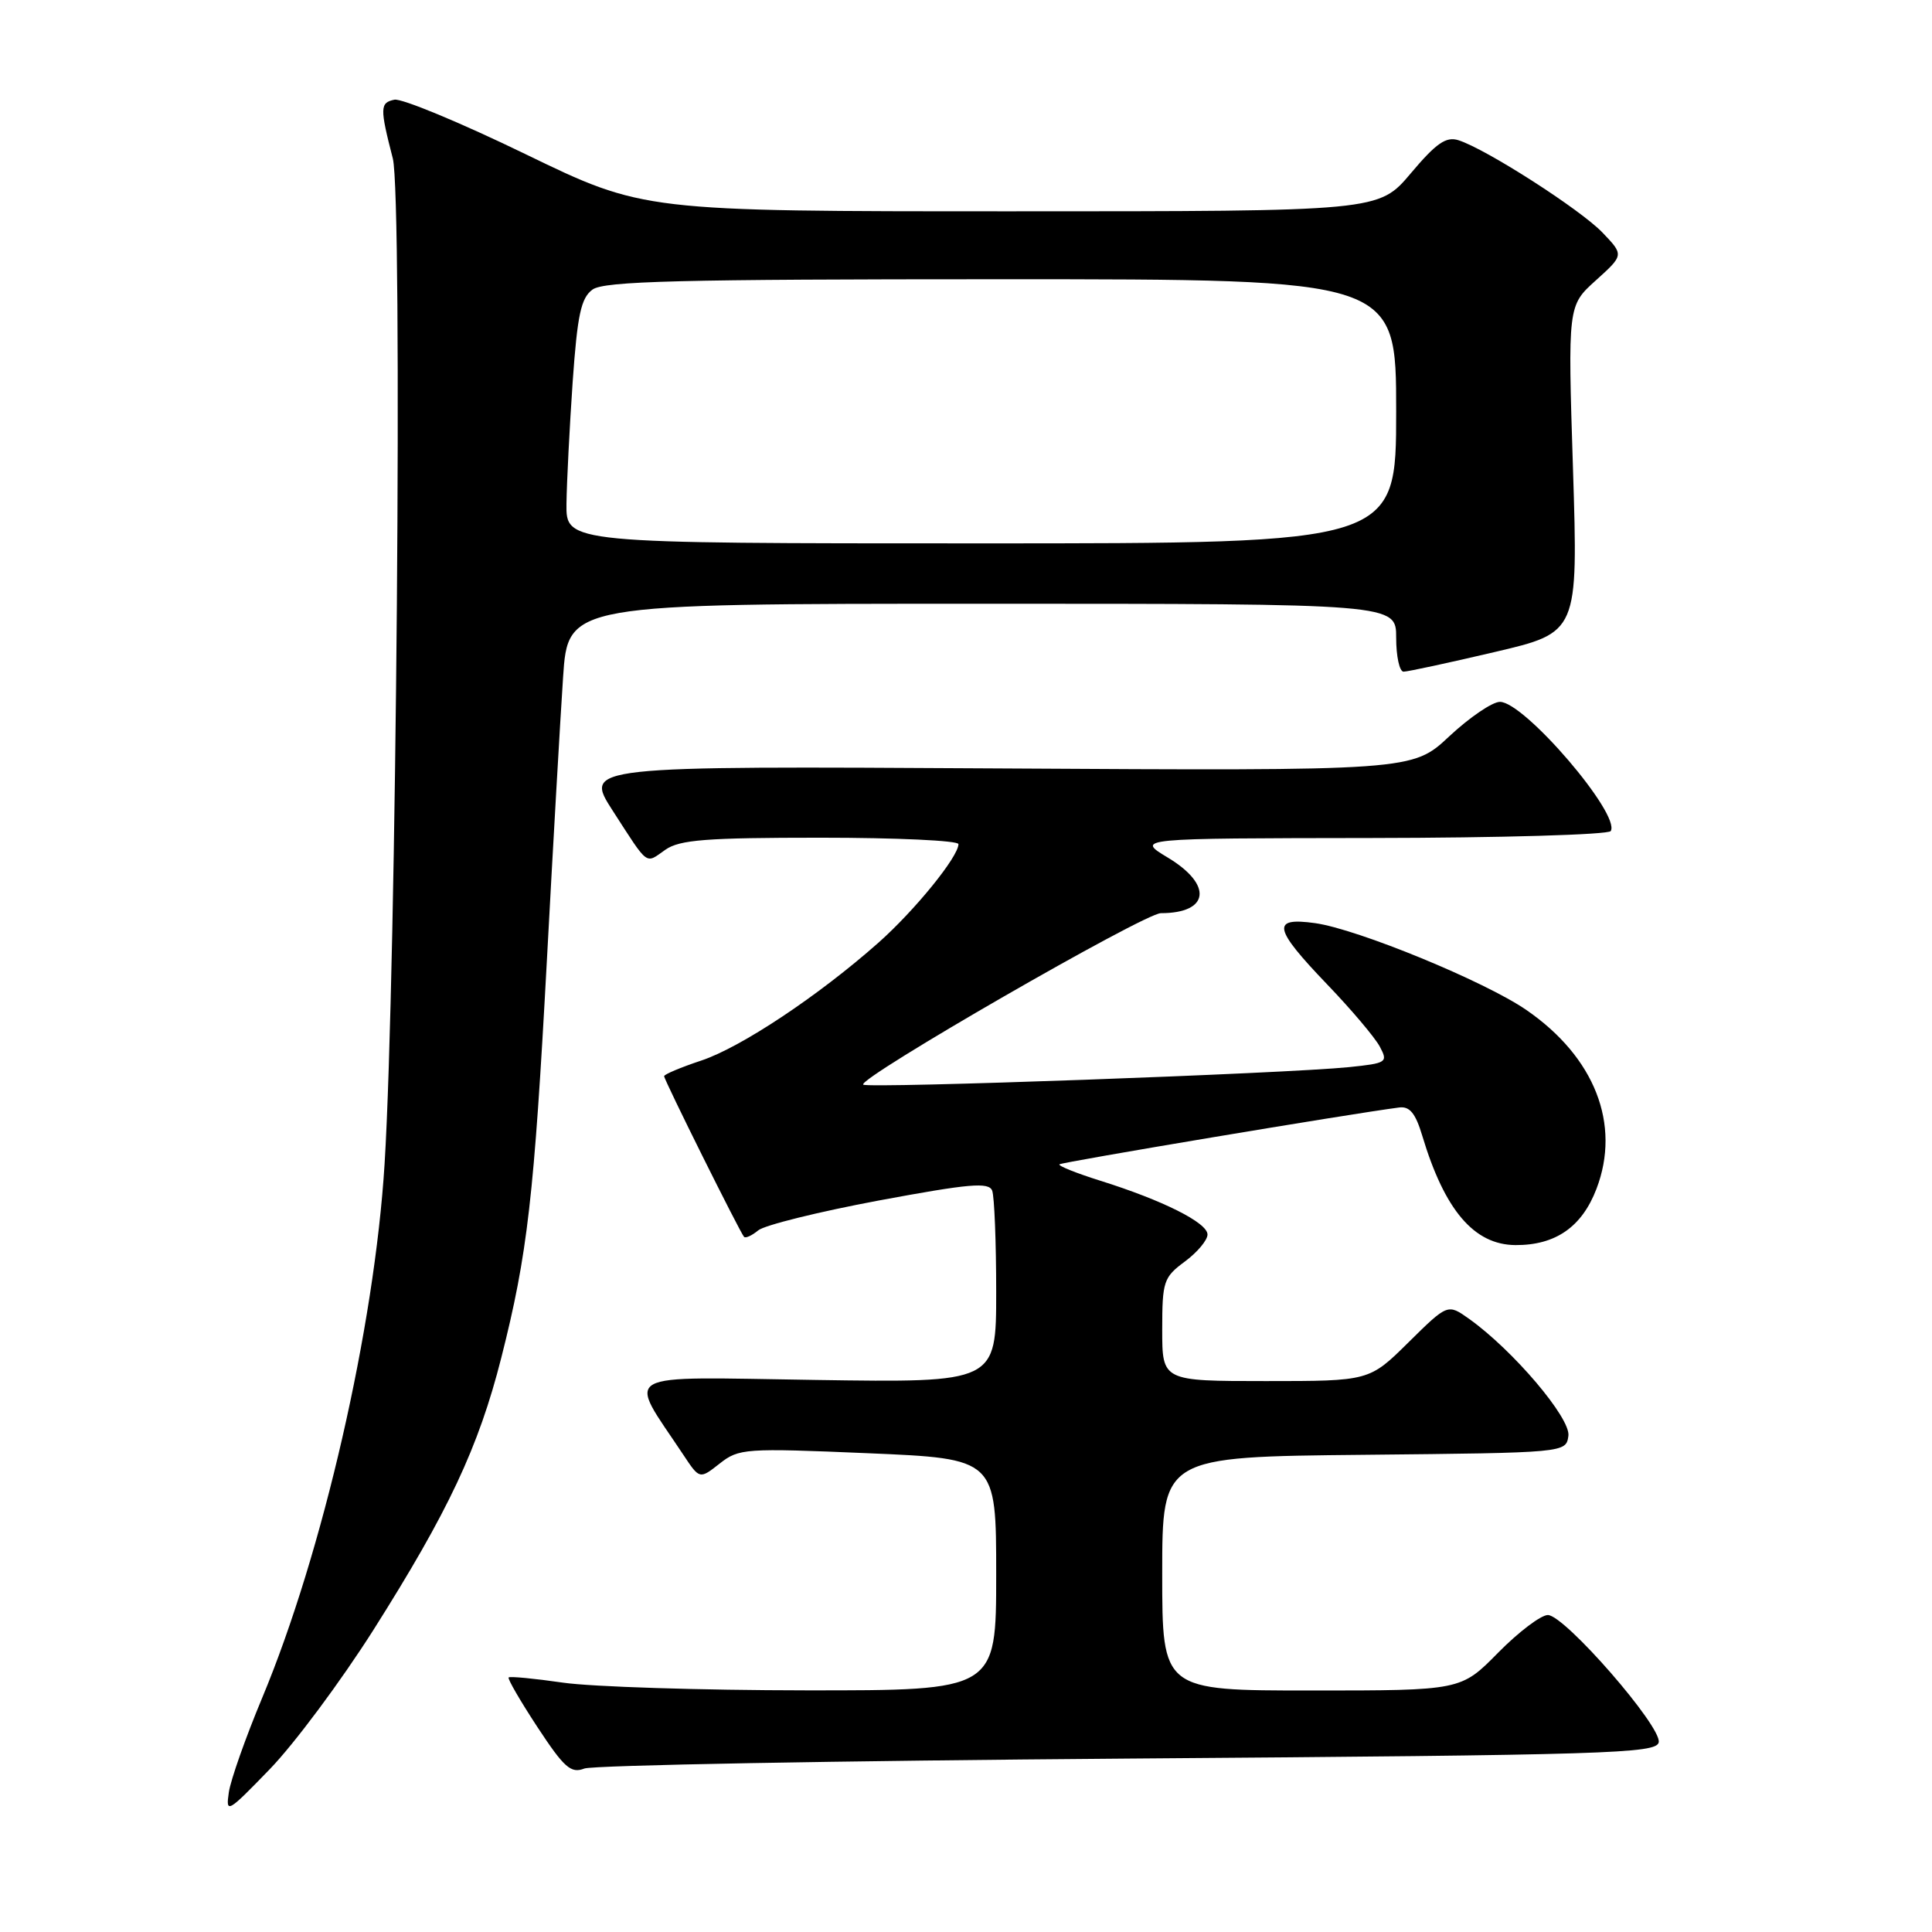 <?xml version="1.0" encoding="UTF-8" standalone="no"?>
<!DOCTYPE svg PUBLIC "-//W3C//DTD SVG 1.1//EN" "http://www.w3.org/Graphics/SVG/1.1/DTD/svg11.dtd" >
<svg xmlns="http://www.w3.org/2000/svg" xmlns:xlink="http://www.w3.org/1999/xlink" version="1.1" viewBox="0 0 256 256">
 <g >
 <path fill="currentColor"
d=" M 49.44 216.04 C 59.40 200.30 63.41 191.79 66.42 179.92 C 69.90 166.21 70.77 158.62 72.46 127.35 C 73.28 112.03 74.25 95.11 74.61 89.75 C 75.26 80.00 75.26 80.00 130.13 80.00 C 185.00 80.00 185.00 80.00 185.00 84.50 C 185.00 86.97 185.44 89.00 185.98 89.00 C 186.52 89.00 191.95 87.83 198.04 86.40 C 209.11 83.81 209.11 83.81 208.43 62.15 C 207.74 40.50 207.74 40.50 211.46 37.15 C 215.18 33.79 215.18 33.79 212.34 30.82 C 209.41 27.76 196.91 19.74 193.25 18.58 C 191.61 18.06 190.30 18.97 186.94 22.96 C 182.69 28.00 182.69 28.00 133.98 28.00 C 85.26 28.00 85.26 28.00 69.64 20.43 C 61.05 16.26 53.22 13.01 52.26 13.21 C 50.34 13.61 50.32 14.28 52.05 21.00 C 53.37 26.15 52.53 128.84 50.96 154.21 C 49.62 175.89 42.76 205.78 34.73 225.00 C 32.55 230.22 30.56 235.85 30.32 237.50 C 29.90 240.36 30.15 240.21 35.77 234.40 C 39.01 231.05 45.16 222.78 49.44 216.04 Z  M 149.49 233.02 C 213.25 232.55 219.50 232.35 219.79 230.86 C 220.19 228.77 207.32 214.00 205.10 214.00 C 204.18 214.00 201.21 216.25 198.50 219.00 C 193.58 224.00 193.58 224.00 173.79 224.00 C 154.00 224.00 154.00 224.00 154.00 208.52 C 154.00 193.03 154.00 193.03 180.75 192.77 C 207.50 192.50 207.50 192.50 207.82 190.26 C 208.15 187.93 200.49 178.91 194.67 174.76 C 191.83 172.74 191.83 172.74 186.63 177.87 C 181.44 183.00 181.44 183.00 167.72 183.00 C 154.00 183.00 154.00 183.00 154.00 176.19 C 154.00 169.78 154.18 169.25 157.00 167.16 C 158.65 165.94 160.00 164.33 160.00 163.58 C 160.00 162.02 154.09 159.05 145.76 156.44 C 142.61 155.45 140.19 154.48 140.38 154.28 C 140.68 153.99 178.75 147.61 185.38 146.75 C 186.79 146.56 187.56 147.50 188.46 150.50 C 191.42 160.36 195.32 164.94 200.80 164.98 C 206.11 165.01 209.61 162.58 211.54 157.53 C 214.81 148.98 211.31 140.06 202.24 133.82 C 196.73 130.03 179.87 123.10 174.25 122.32 C 168.42 121.51 168.71 122.98 175.84 130.42 C 179.05 133.76 182.19 137.48 182.83 138.68 C 183.94 140.76 183.77 140.88 178.75 141.40 C 170.45 142.25 114.92 144.25 114.38 143.72 C 113.58 142.92 151.63 121.00 153.82 121.00 C 160.25 121.00 160.73 117.24 154.75 113.64 C 150.50 111.08 150.50 111.08 181.69 111.04 C 198.85 111.02 213.13 110.60 213.43 110.12 C 214.78 107.92 201.99 93.00 198.75 93.00 C 197.74 93.00 194.72 95.06 192.03 97.57 C 187.15 102.14 187.15 102.14 132.26 101.82 C 77.37 101.50 77.37 101.50 81.20 107.44 C 86.02 114.90 85.47 114.48 88.16 112.60 C 90.05 111.27 93.58 111.00 108.72 111.00 C 118.78 111.00 127.00 111.38 127.00 111.85 C 127.00 113.52 121.22 120.63 116.40 124.91 C 108.45 131.95 98.20 138.77 92.92 140.53 C 90.21 141.43 88.00 142.36 88.00 142.60 C 88.00 143.10 98.05 163.30 98.59 163.89 C 98.79 164.11 99.63 163.72 100.47 163.03 C 101.30 162.34 108.50 160.56 116.46 159.07 C 128.47 156.84 131.02 156.61 131.47 157.77 C 131.76 158.54 132.00 164.57 132.00 171.19 C 132.00 183.21 132.00 183.21 108.07 182.85 C 81.45 182.46 83.09 181.53 90.54 192.76 C 92.70 196.02 92.70 196.02 95.36 193.93 C 97.91 191.92 98.71 191.87 115.01 192.56 C 132.00 193.28 132.00 193.28 132.00 208.64 C 132.00 224.00 132.00 224.00 106.75 223.98 C 92.86 223.97 78.40 223.51 74.60 222.96 C 70.81 222.41 67.56 222.10 67.40 222.27 C 67.23 222.44 68.95 225.40 71.22 228.86 C 74.76 234.24 75.65 235.03 77.43 234.34 C 78.57 233.90 110.99 233.31 149.49 233.02 Z  M 75.06 66.75 C 75.10 63.86 75.47 56.60 75.88 50.62 C 76.51 41.70 76.98 39.49 78.51 38.37 C 80.04 37.25 90.03 37.00 132.69 37.00 C 185.00 37.00 185.00 37.00 185.00 54.50 C 185.00 72.00 185.00 72.00 130.00 72.00 C 75.00 72.00 75.00 72.00 75.06 66.75 Z "/>
</g>
</svg>